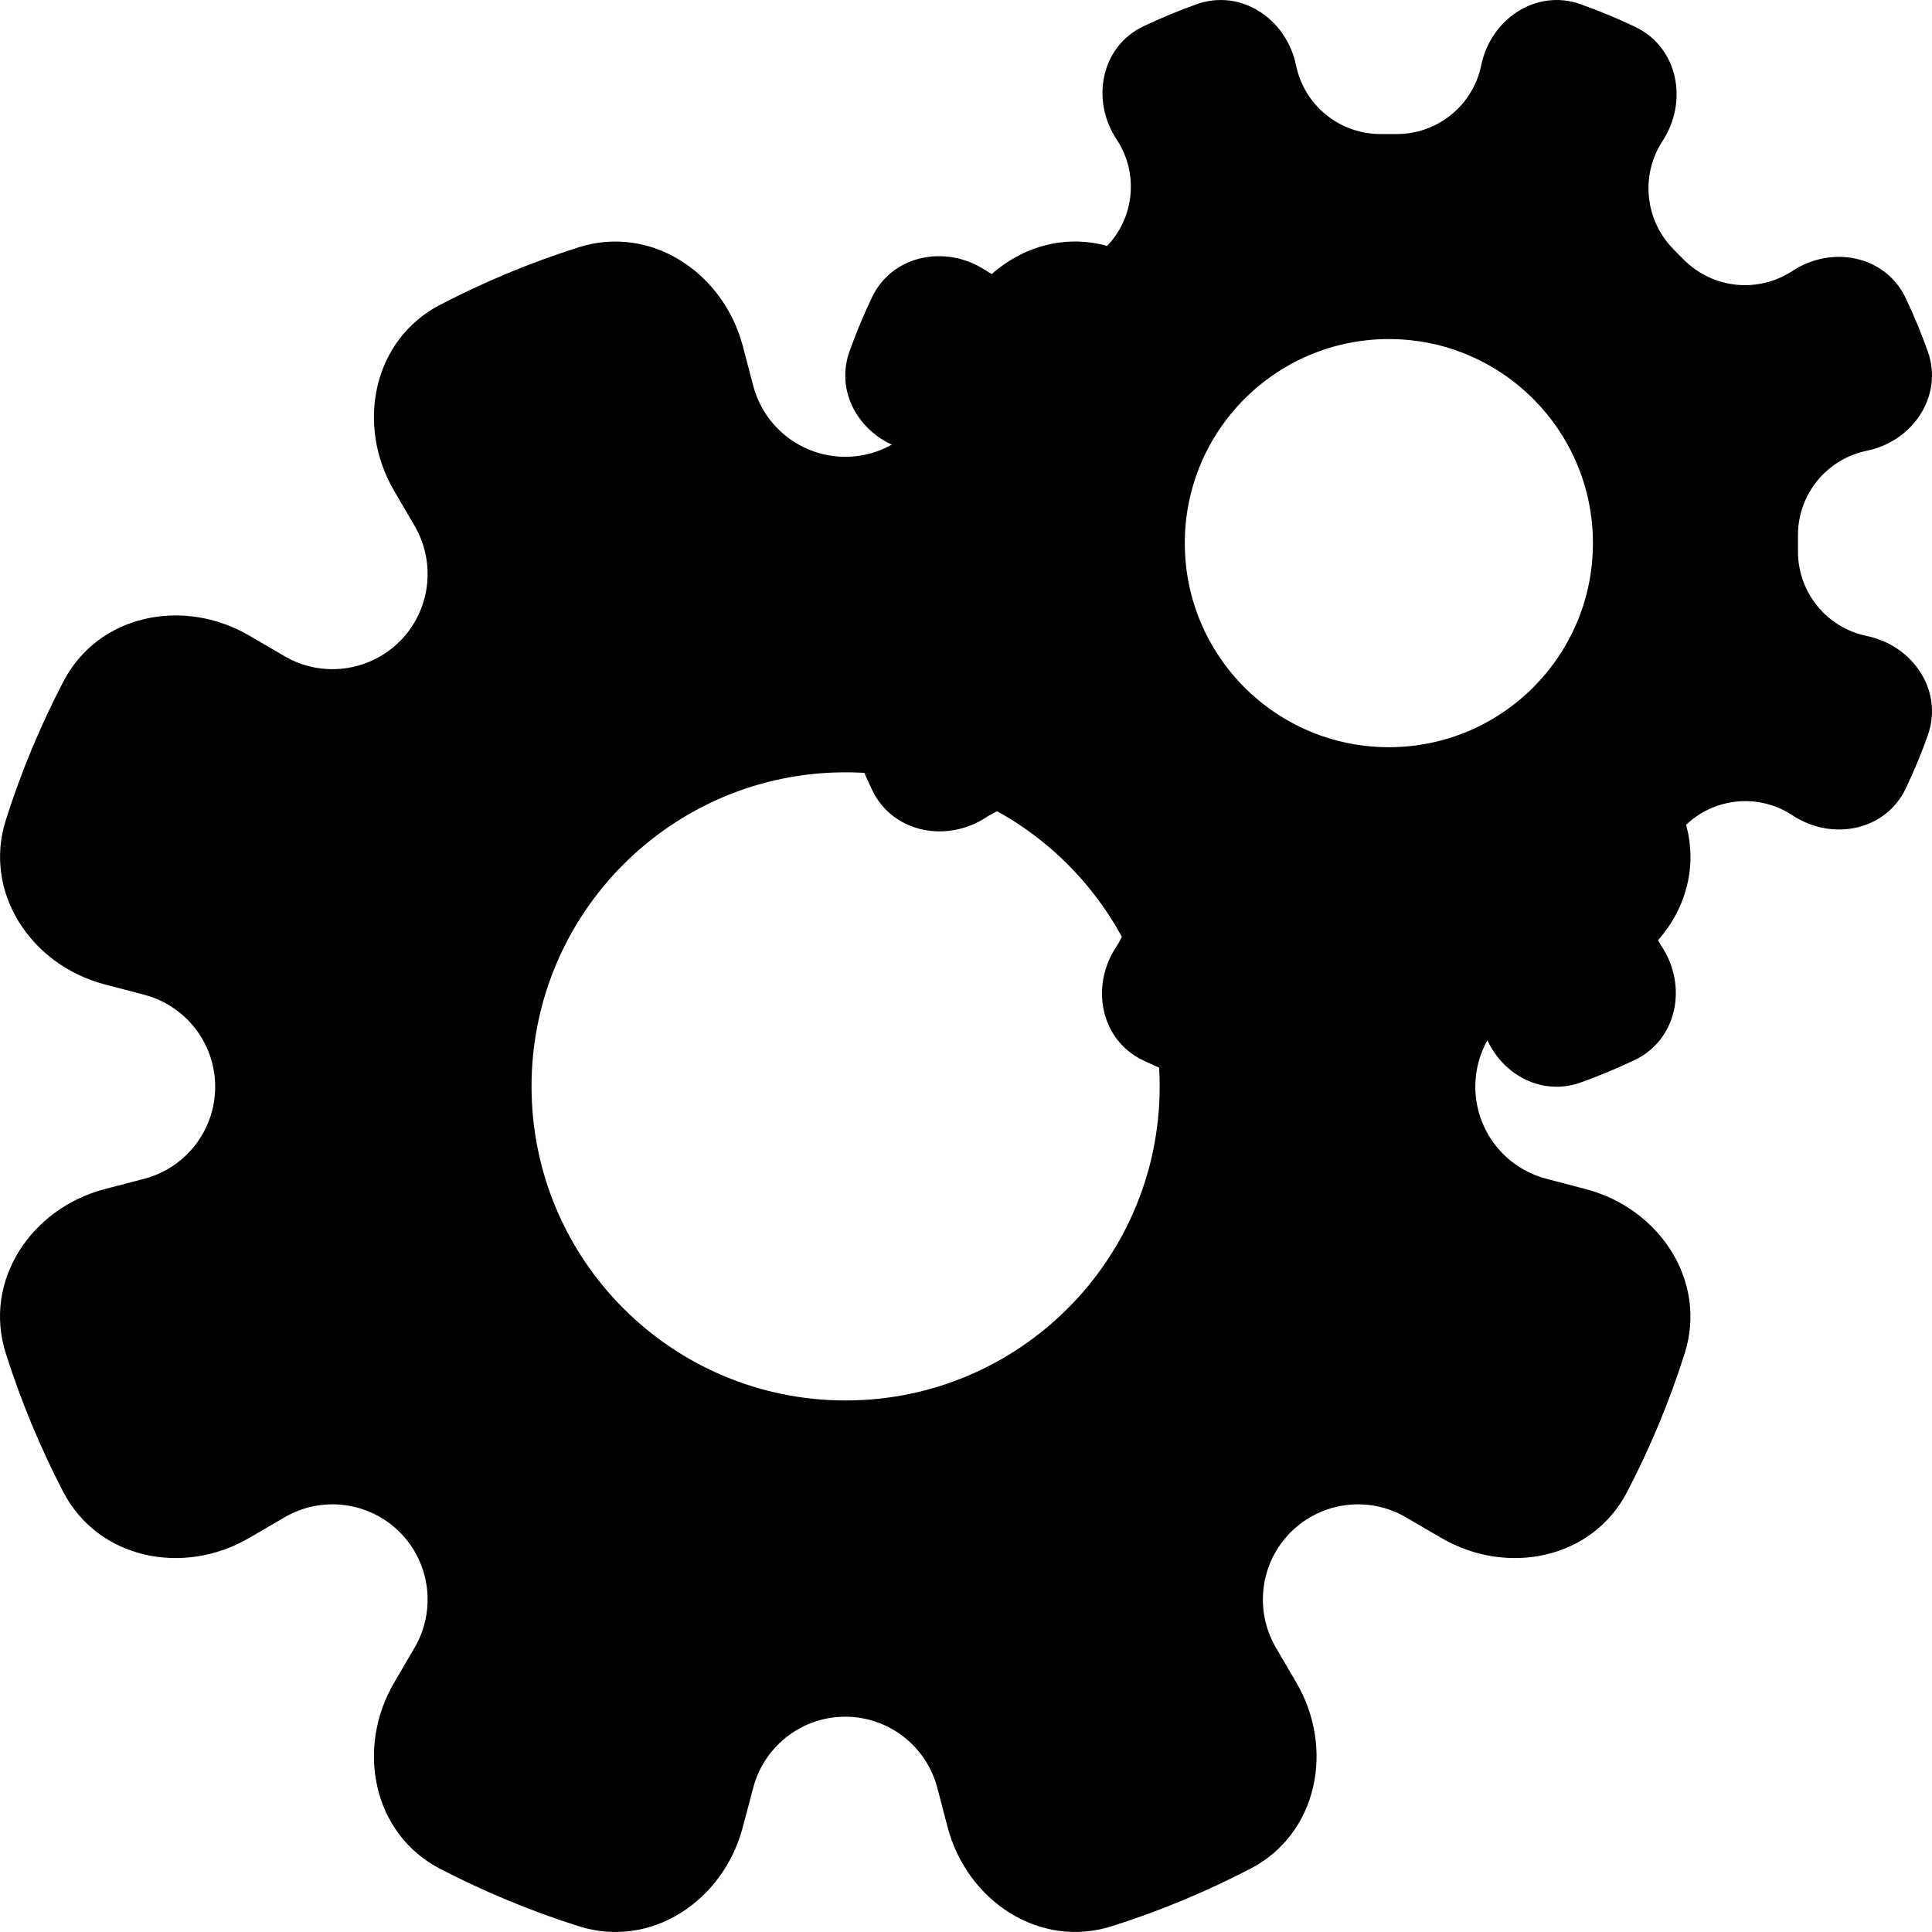 <svg width="16" height="16" viewBox="0 0 16 16" fill="none" xmlns="http://www.w3.org/2000/svg">
<path fill-rule="evenodd" clip-rule="evenodd" d="M10.127 2.41C9.448 2.857 9 3.626 9 4.5C9 5.881 10.119 7 11.5 7C12.374 7 13.143 6.552 13.59 5.873C13.73 6.169 13.852 6.476 13.952 6.792C14.143 7.392 13.742 7.992 13.134 8.152L12.806 8.238C12.459 8.329 12.218 8.642 12.218 9C12.218 9.358 12.459 9.671 12.806 9.762L13.134 9.848C13.742 10.008 14.142 10.608 13.952 11.208C13.826 11.606 13.666 11.989 13.476 12.354C13.187 12.913 12.48 13.054 11.937 12.737L11.644 12.566C11.335 12.385 10.943 12.436 10.689 12.689C10.436 12.943 10.386 13.335 10.566 13.644L10.737 13.937C11.054 14.48 10.913 15.187 10.355 15.476C9.989 15.666 9.606 15.826 9.208 15.952C8.608 16.142 8.009 15.742 7.848 15.133L7.762 14.805C7.671 14.459 7.358 14.217 7 14.217C6.642 14.217 6.329 14.459 6.238 14.805L6.151 15.133C5.991 15.742 5.392 16.143 4.792 15.952C4.394 15.826 4.011 15.666 3.645 15.477C3.087 15.187 2.946 14.48 3.263 13.937L3.434 13.644C3.614 13.335 3.564 12.943 3.311 12.689C3.057 12.436 2.665 12.385 2.356 12.566L2.063 12.737C1.52 13.054 0.813 12.913 0.523 12.354C0.334 11.989 0.174 11.606 0.048 11.208C-0.143 10.608 0.257 10.008 0.866 9.848L1.195 9.762C1.541 9.671 1.782 9.358 1.782 9C1.782 8.642 1.541 8.329 1.194 8.238L0.866 8.152C0.258 7.992 -0.142 7.392 0.048 6.792C0.174 6.394 0.334 6.011 0.524 5.646C0.813 5.087 1.52 4.946 2.063 5.263L2.356 5.434C2.665 5.615 3.057 5.564 3.311 5.311C3.564 5.058 3.614 4.665 3.434 4.356L3.263 4.063C2.946 3.52 3.087 2.814 3.645 2.524C4.011 2.334 4.394 2.174 4.792 2.048C5.392 1.858 5.991 2.258 6.152 2.867L6.238 3.195C6.329 3.541 6.642 3.783 7 3.783C7.358 3.783 7.671 3.541 7.762 3.195L7.848 2.867C8.009 2.258 8.608 1.857 9.208 2.048C9.524 2.148 9.831 2.269 10.127 2.41ZM9.604 8.997C9.604 10.434 8.439 11.598 7.003 11.598C5.566 11.598 4.402 10.434 4.402 8.997C4.402 7.561 5.566 6.396 7.003 6.396C8.439 6.396 9.604 7.561 9.604 8.997Z" fill="black"/>
<g class='settings-icon__small-gear'> <path fill-rule="evenodd" clip-rule="evenodd" d="M13.769 1.167C13.583 1.451 13.622 1.828 13.863 2.068L13.897 2.103L13.947 2.153C14.187 2.392 14.561 2.43 14.844 2.244C15.17 2.029 15.614 2.115 15.782 2.468C15.85 2.612 15.911 2.759 15.965 2.91C16.096 3.278 15.843 3.654 15.46 3.733C15.128 3.801 14.89 4.093 14.89 4.432V4.5V4.568C14.89 4.907 15.128 5.199 15.46 5.267C15.843 5.346 16.096 5.721 15.965 6.09C15.912 6.24 15.851 6.386 15.783 6.529C15.616 6.881 15.172 6.968 14.846 6.753C14.564 6.566 14.19 6.604 13.951 6.843L13.897 6.897L13.854 6.94C13.615 7.18 13.576 7.555 13.762 7.839C13.977 8.166 13.89 8.611 13.537 8.779C13.392 8.848 13.243 8.91 13.09 8.965C12.722 9.096 12.346 8.843 12.267 8.46C12.199 8.128 11.907 7.89 11.568 7.89H11.5H11.432C11.093 7.89 10.801 8.128 10.733 8.46C10.654 8.843 10.278 9.096 9.91 8.965C9.759 8.911 9.611 8.85 9.468 8.782C9.114 8.614 9.028 8.169 9.243 7.843C9.429 7.56 9.391 7.186 9.152 6.946L9.103 6.897L9.068 6.863C8.828 6.622 8.451 6.583 8.167 6.769C7.838 6.983 7.393 6.897 7.223 6.543C7.153 6.396 7.09 6.245 7.035 6.09C6.904 5.721 7.157 5.346 7.54 5.267C7.872 5.199 8.11 4.907 8.11 4.568L8.11 4.5L8.11 4.432C8.11 4.093 7.872 3.801 7.54 3.733C7.157 3.654 6.904 3.279 7.035 2.91C7.09 2.757 7.152 2.608 7.221 2.463C7.389 2.11 7.834 2.023 8.161 2.238C8.445 2.424 8.82 2.385 9.06 2.145L9.103 2.103L9.157 2.049C9.396 1.81 9.434 1.436 9.247 1.154C9.032 0.828 9.118 0.384 9.471 0.217C9.614 0.149 9.76 0.089 9.91 0.035C10.278 -0.096 10.654 0.157 10.733 0.54C10.801 0.872 11.093 1.11 11.432 1.11H11.5H11.568C11.907 1.11 12.199 0.872 12.267 0.54C12.346 0.157 12.722 -0.096 13.09 0.035C13.245 0.09 13.396 0.153 13.543 0.223C13.897 0.393 13.983 0.838 13.769 1.167ZM11.502 6.188C12.435 6.188 13.192 5.432 13.192 4.498C13.192 3.565 12.435 2.808 11.502 2.808C10.568 2.808 9.812 3.565 9.812 4.498C9.812 5.432 10.568 6.188 11.502 6.188Z" fill="black"/></g>
</svg>

